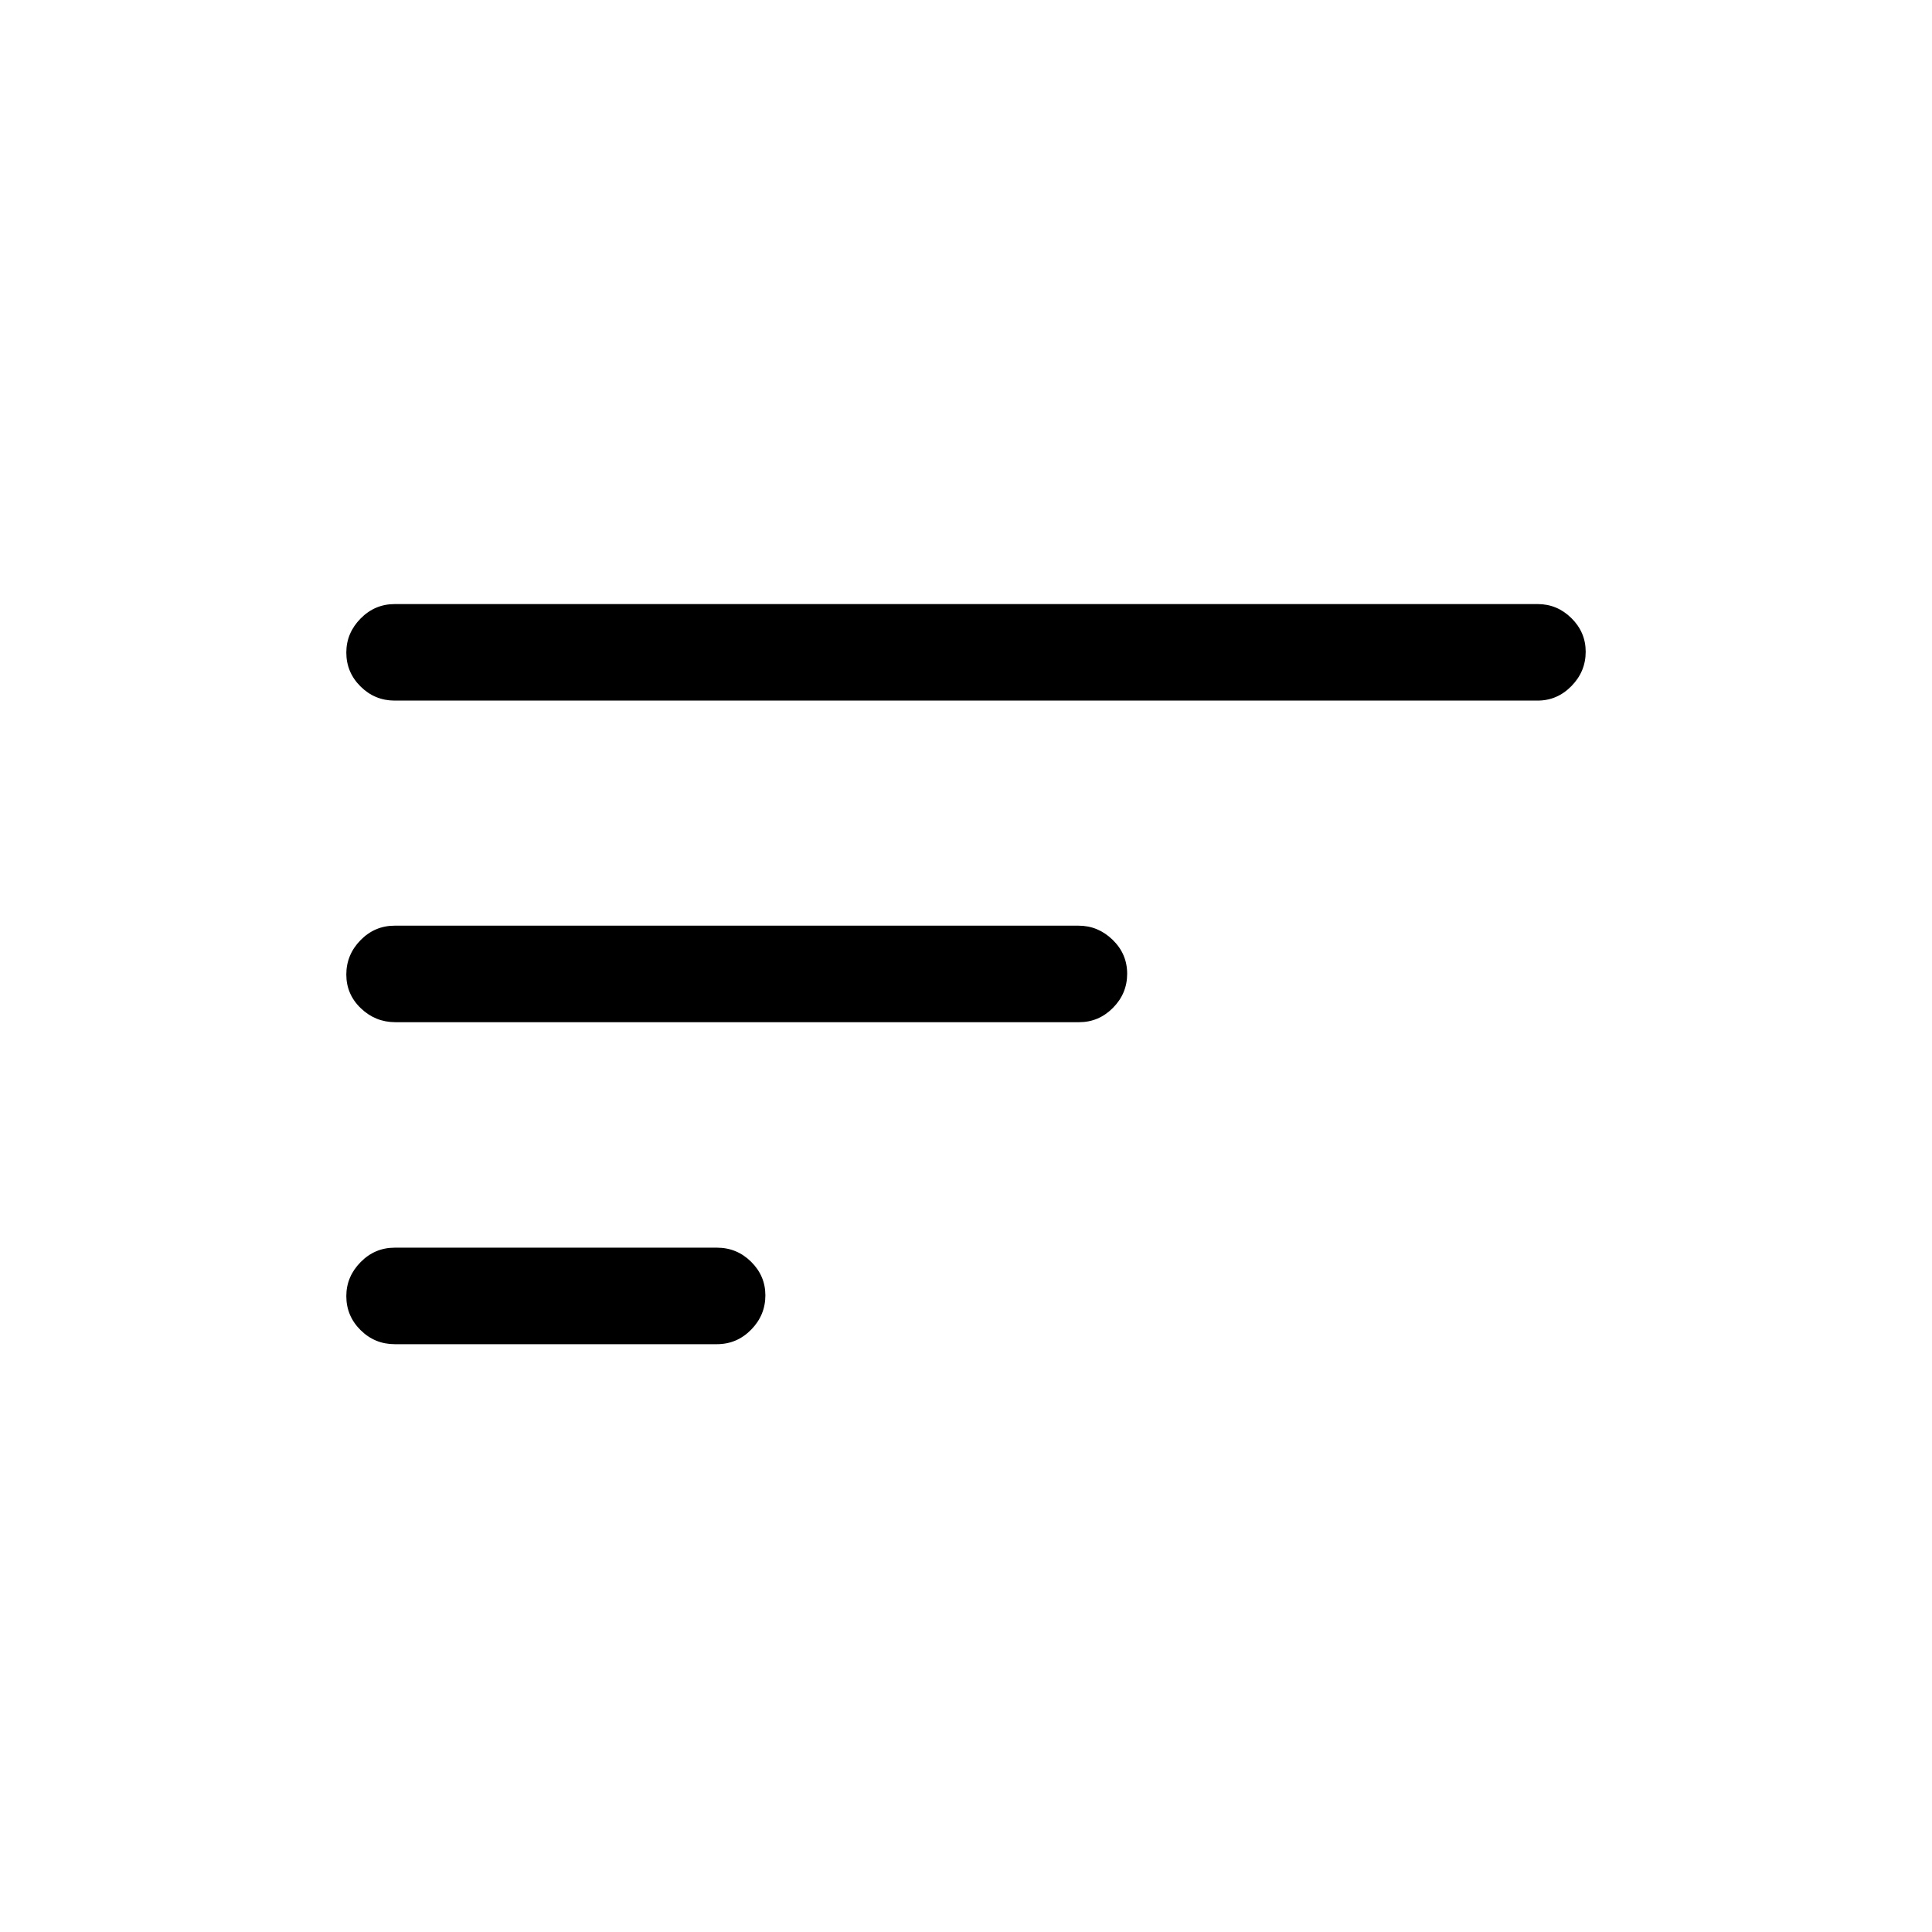 <svg xmlns="http://www.w3.org/2000/svg" height="20" viewBox="0 -960 960 960" width="20"><path d="M196.15-292.08q-9.93 0-17-7.01-7.07-7.02-7.07-16.87 0-9.66 7.07-16.87 7.07-7.21 17-7.21h160.08q9.94 0 17.01 7.02 7.07 7.01 7.07 16.67 0 9.85-7.07 17.06-7.07 7.21-17.01 7.21H196.15Zm.29-160q-9.92 0-17.14-6.92-7.22-6.91-7.22-16.76 0-9.86 7.06-17.07 7.07-7.21 16.99-7.21H535.9q9.73 0 16.96 7.02 7.22 7.01 7.22 16.86t-7.07 16.97q-7.06 7.11-16.79 7.11H196.44Zm-.29-159.8q-9.93 0-17-7.02-7.07-7.01-7.07-16.86 0-9.66 7.07-16.87 7.07-7.21 17-7.21h567.89q9.74 0 16.81 7.01 7.07 7.01 7.07 16.67 0 9.85-7.07 17.06-7.07 7.22-16.81 7.22H196.15Z"/></svg>